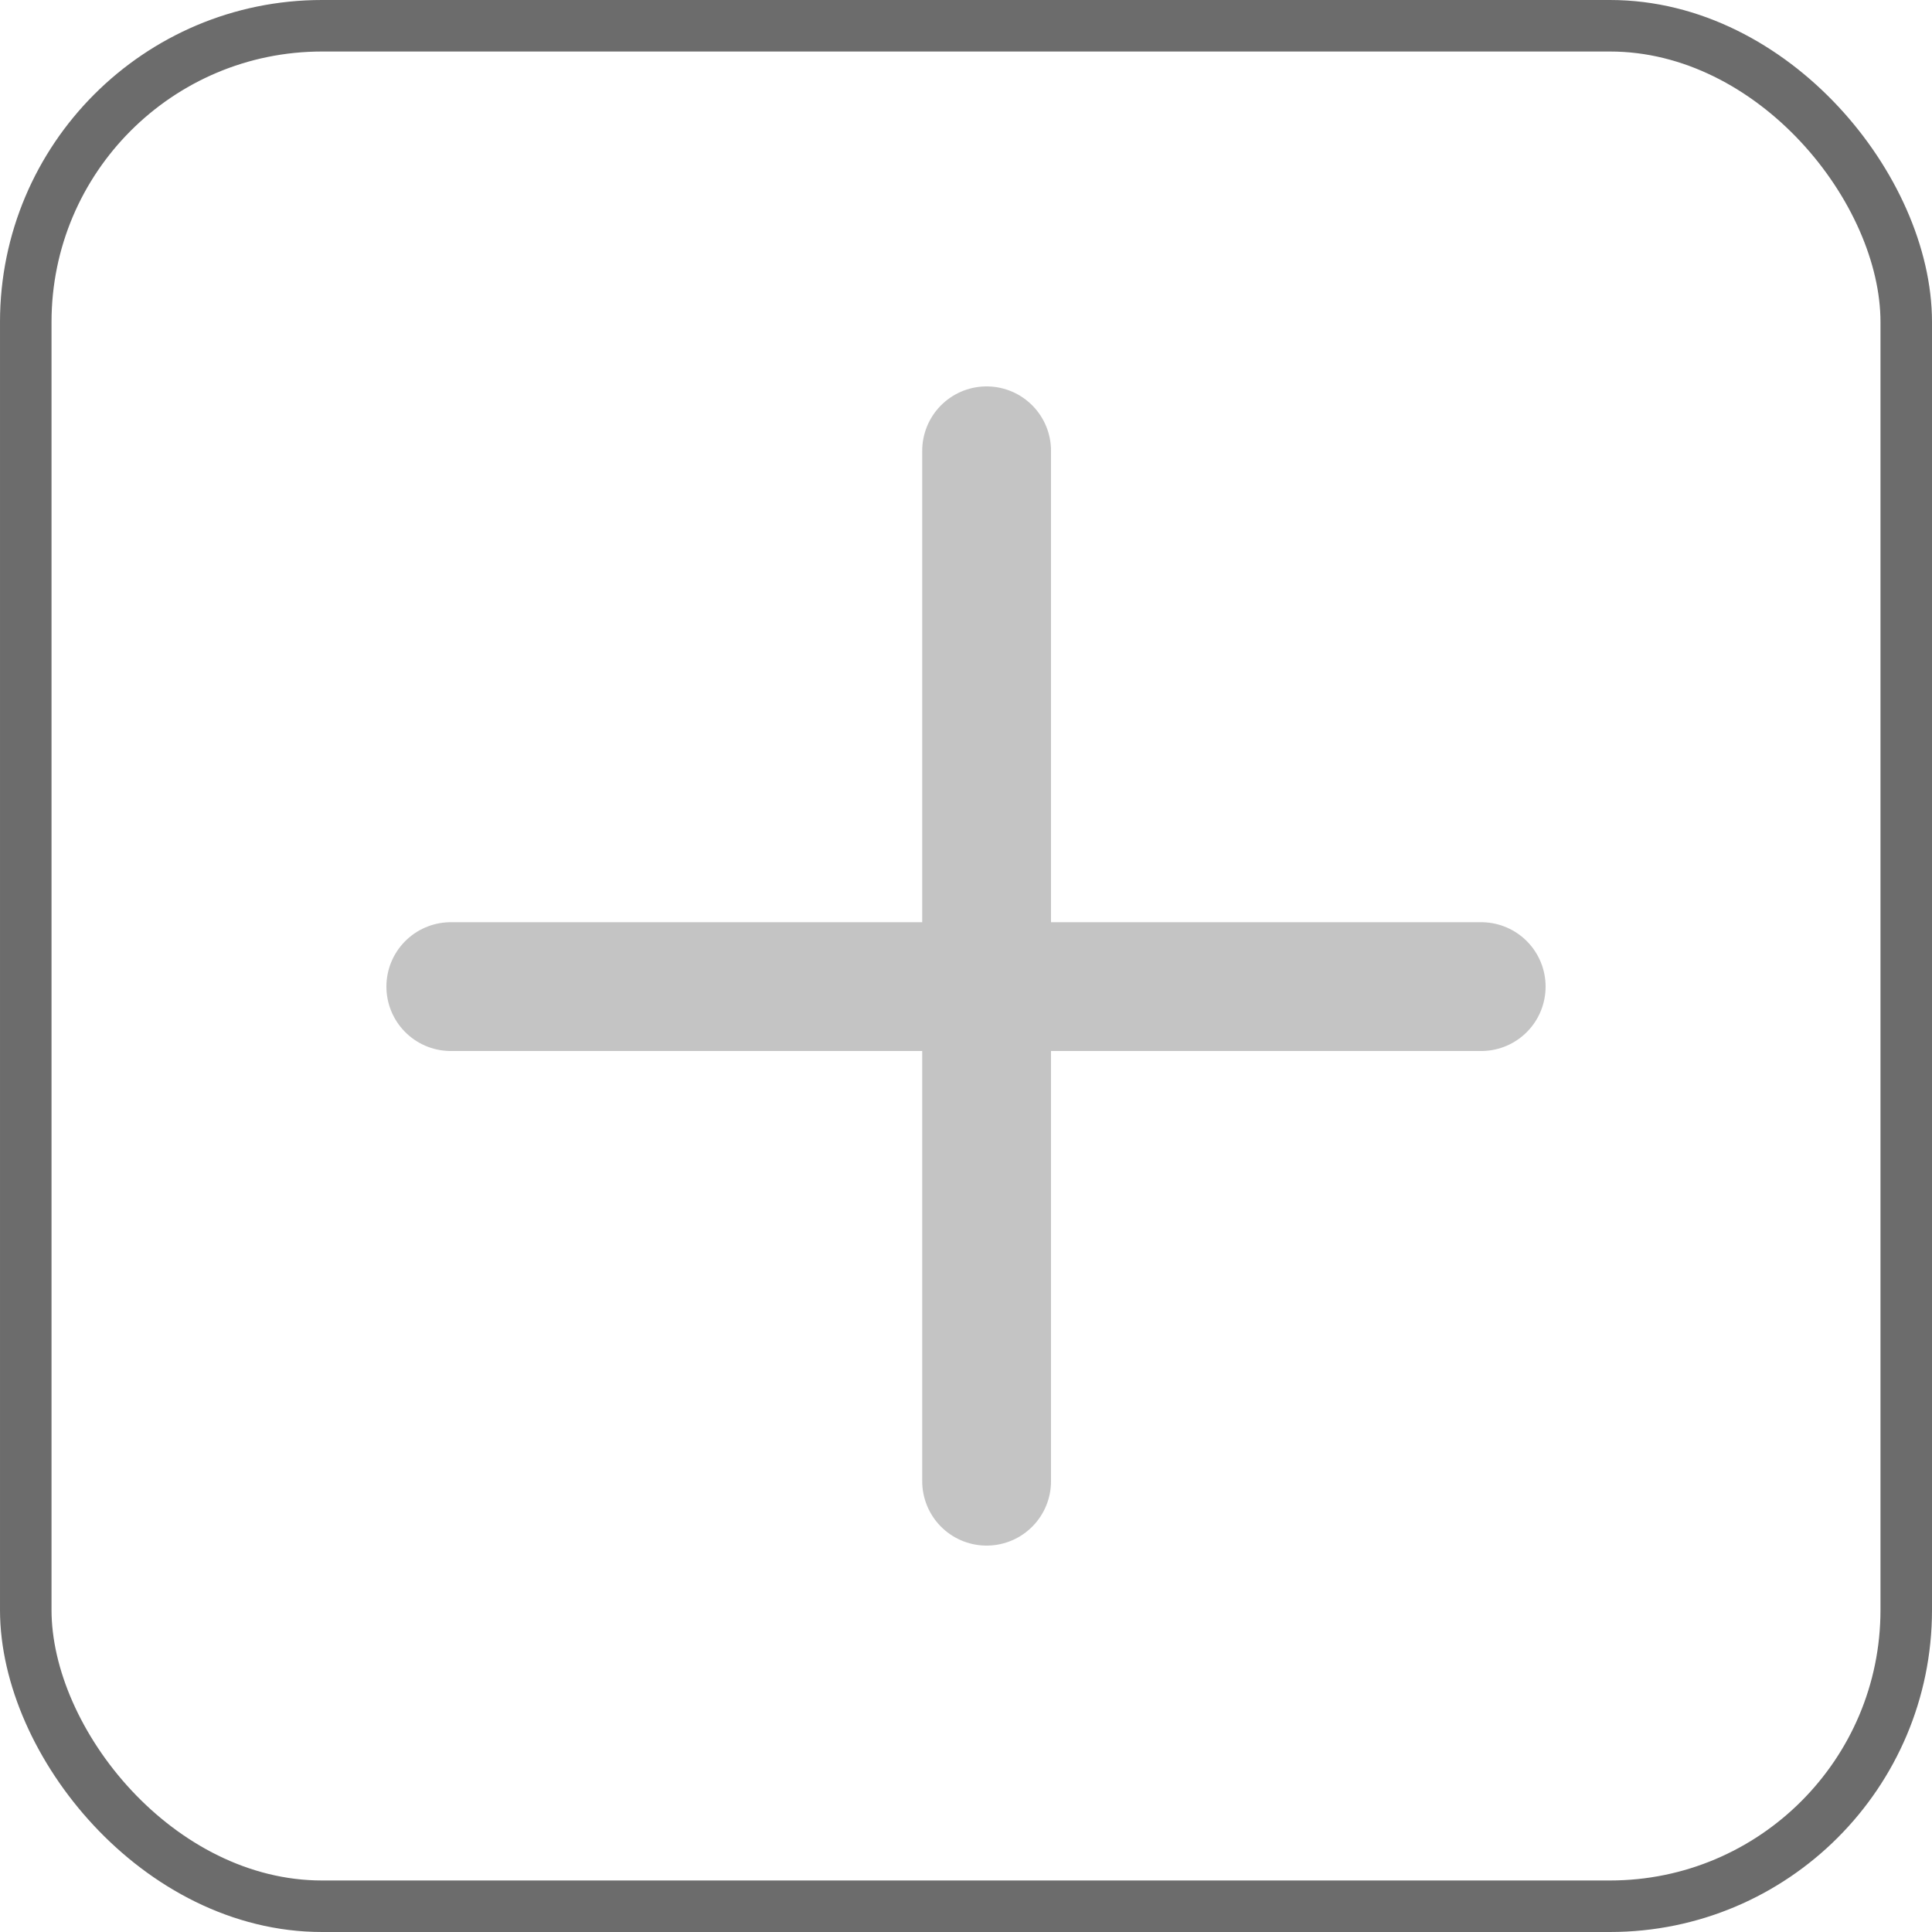 <svg width="30" height="30" viewBox="0 0 30 30" fill="none" xmlns="http://www.w3.org/2000/svg">
<rect x="0.4" y="0.4" width="29.2" height="29.2" rx="4.6" stroke="#6C6C6C" stroke-width="0.8"/>
<path d="M15.32 7V23" stroke="#C4C4C4" stroke-width="2" stroke-linecap="round"/>
<path d="M7 15.32H23" stroke="#C4C4C4" stroke-width="2" stroke-linecap="round"/>
</svg>
